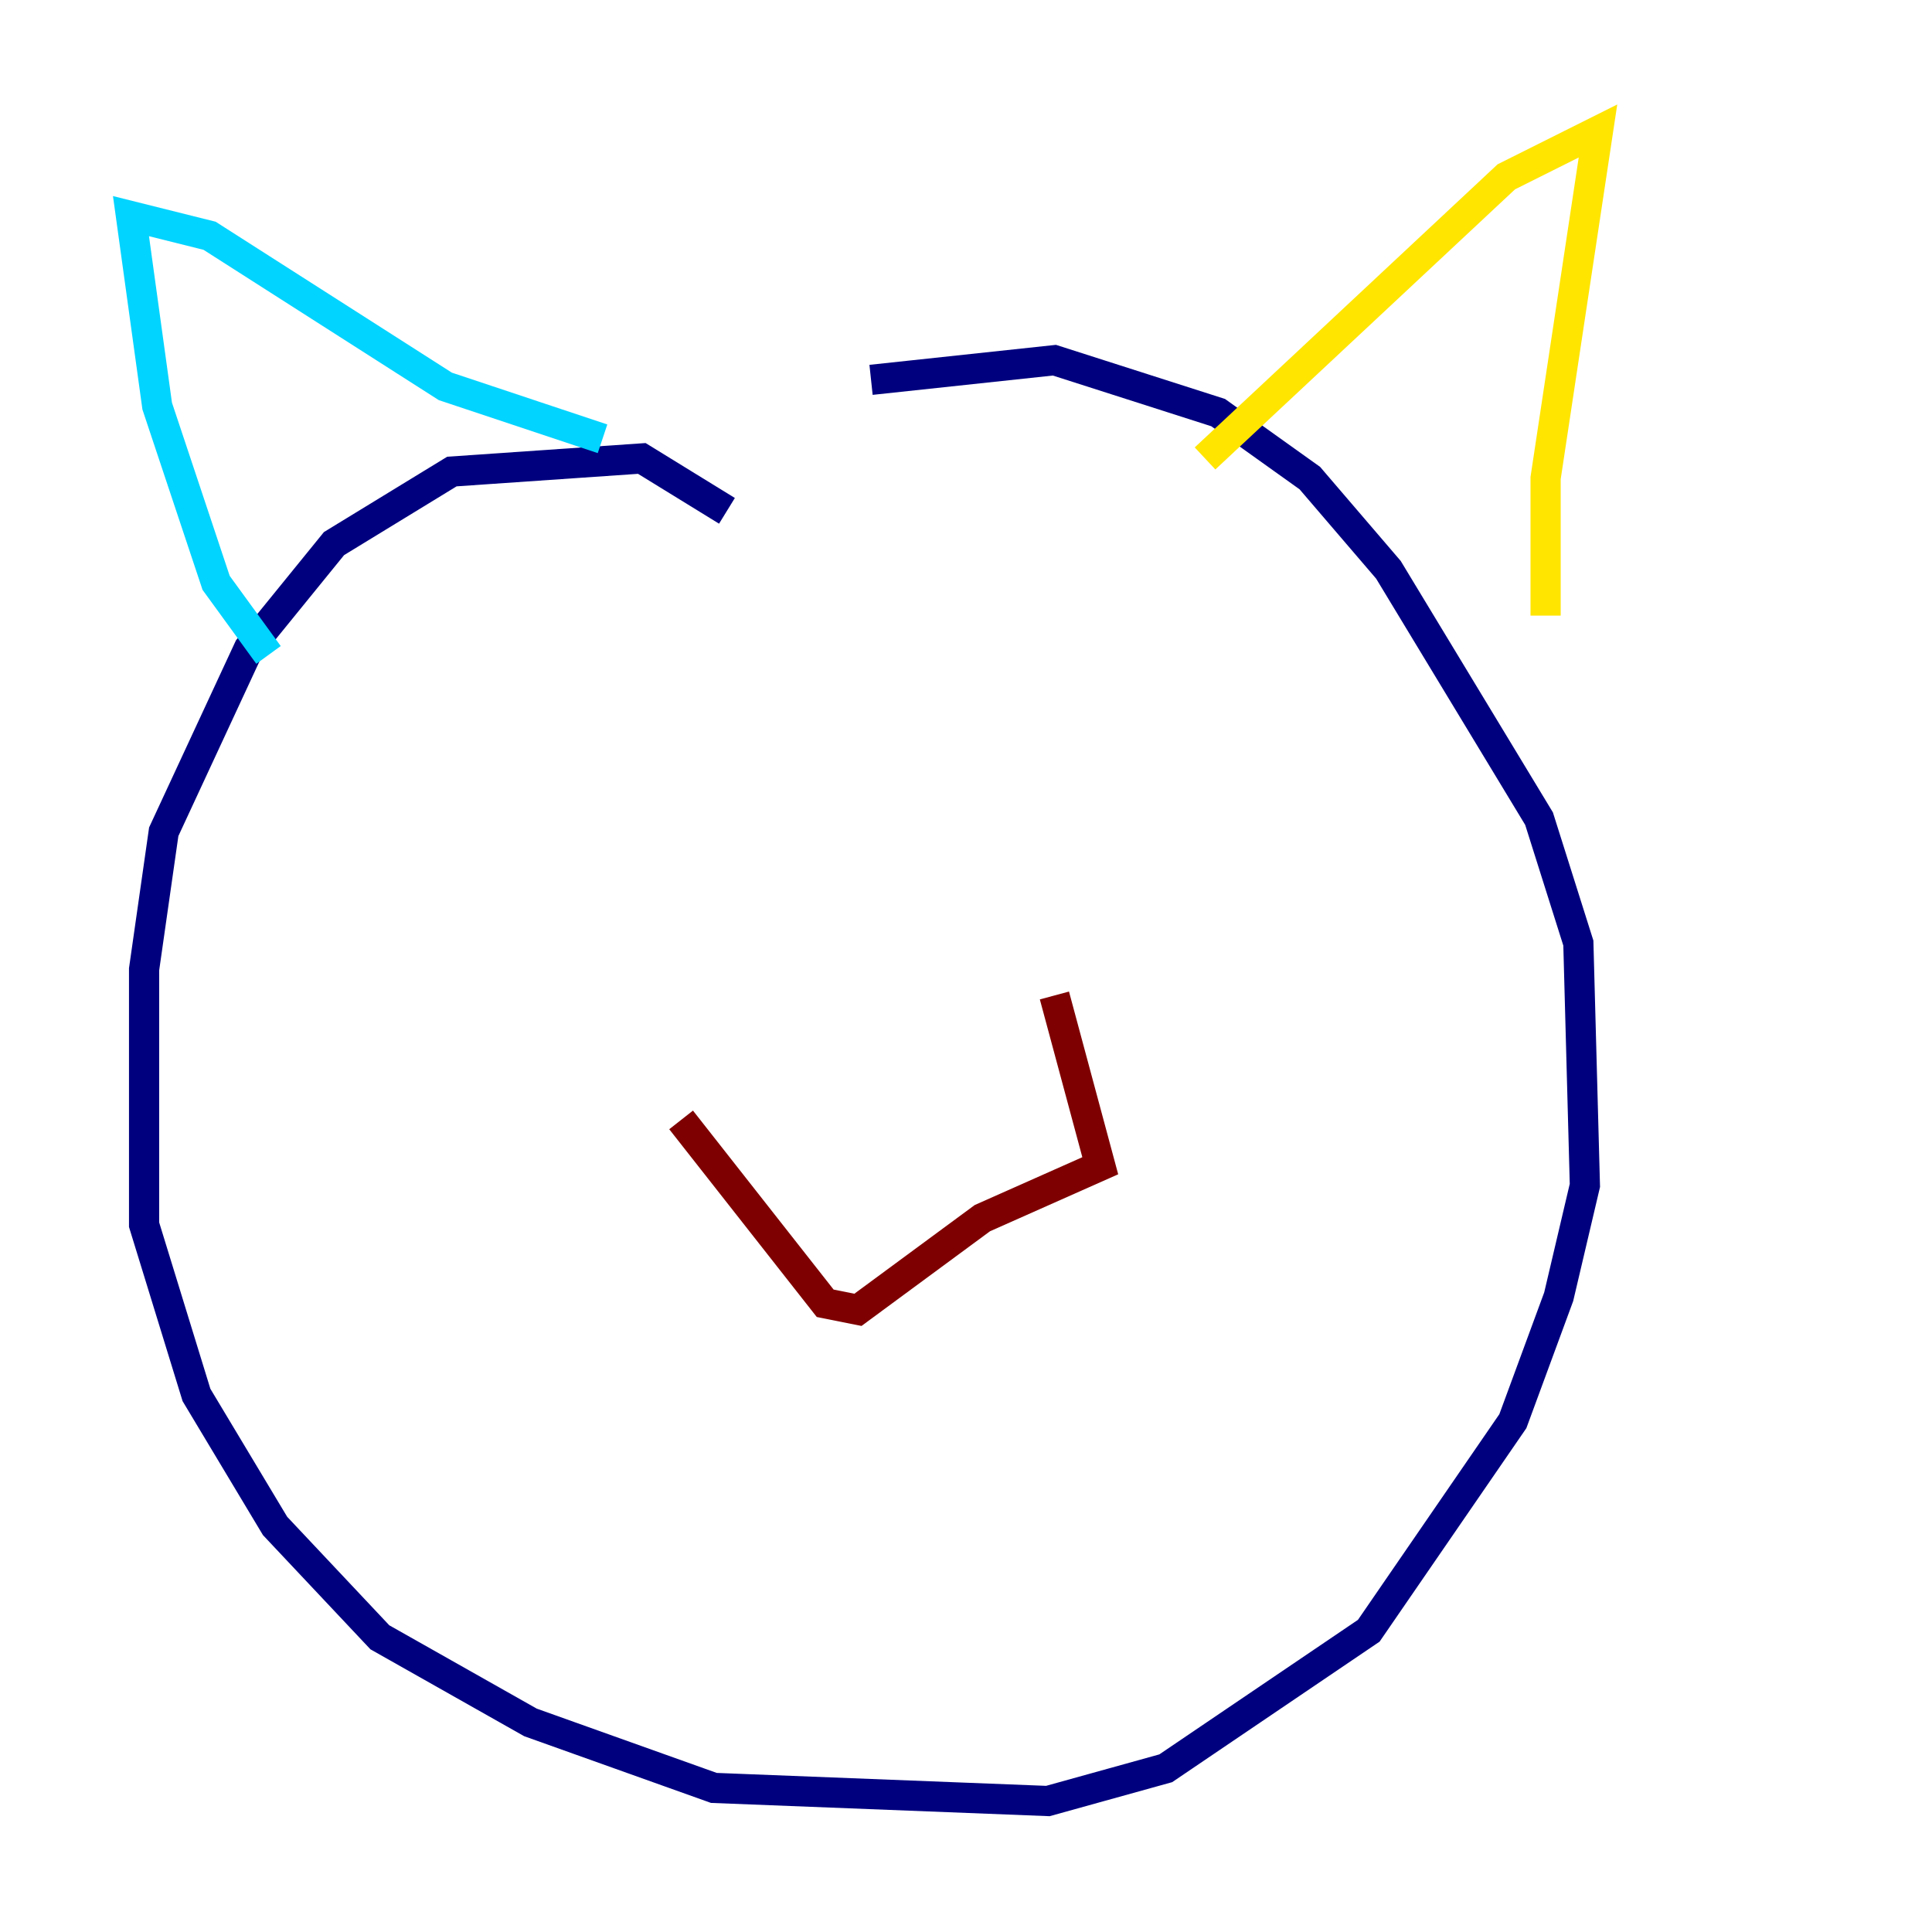 <?xml version="1.0" encoding="utf-8" ?>
<svg baseProfile="tiny" height="128" version="1.2" viewBox="0,0,128,128" width="128" xmlns="http://www.w3.org/2000/svg" xmlns:ev="http://www.w3.org/2001/xml-events" xmlns:xlink="http://www.w3.org/1999/xlink"><defs /><polyline fill="none" points="48.163,33.844 42.522,30.373 29.939,31.241 22.129,36.014 16.488,42.956 10.848,55.105 9.546,64.217 9.546,81.139 13.017,92.42 18.224,101.098 25.166,108.475 35.146,114.115 47.295,118.454 69.424,119.322 77.234,117.153 90.685,108.041 100.231,94.156 103.268,85.912 105.003,78.536 104.57,62.481 101.966,54.237 91.986,37.749 86.78,31.675 80.705,27.336 69.858,23.864 57.709,25.166" stroke="#00007f" stroke-width="2" /><polyline fill="none" points="17.79,43.39 14.319,38.617 10.414,26.902 8.678,14.319 13.885,15.62 29.505,25.6 39.919,29.071" stroke="#00d4ff" stroke-width="2" /><polyline fill="none" points="79.837,30.373 99.797,11.715 105.871,8.678 102.4,31.675 102.4,40.786" stroke="#ffe500" stroke-width="2" /><polyline fill="none" points="45.125,74.197 54.671,86.346 56.841,86.78 65.085,80.705 72.895,77.234 69.858,65.953" stroke="#7f0000" stroke-width="2" /></svg>